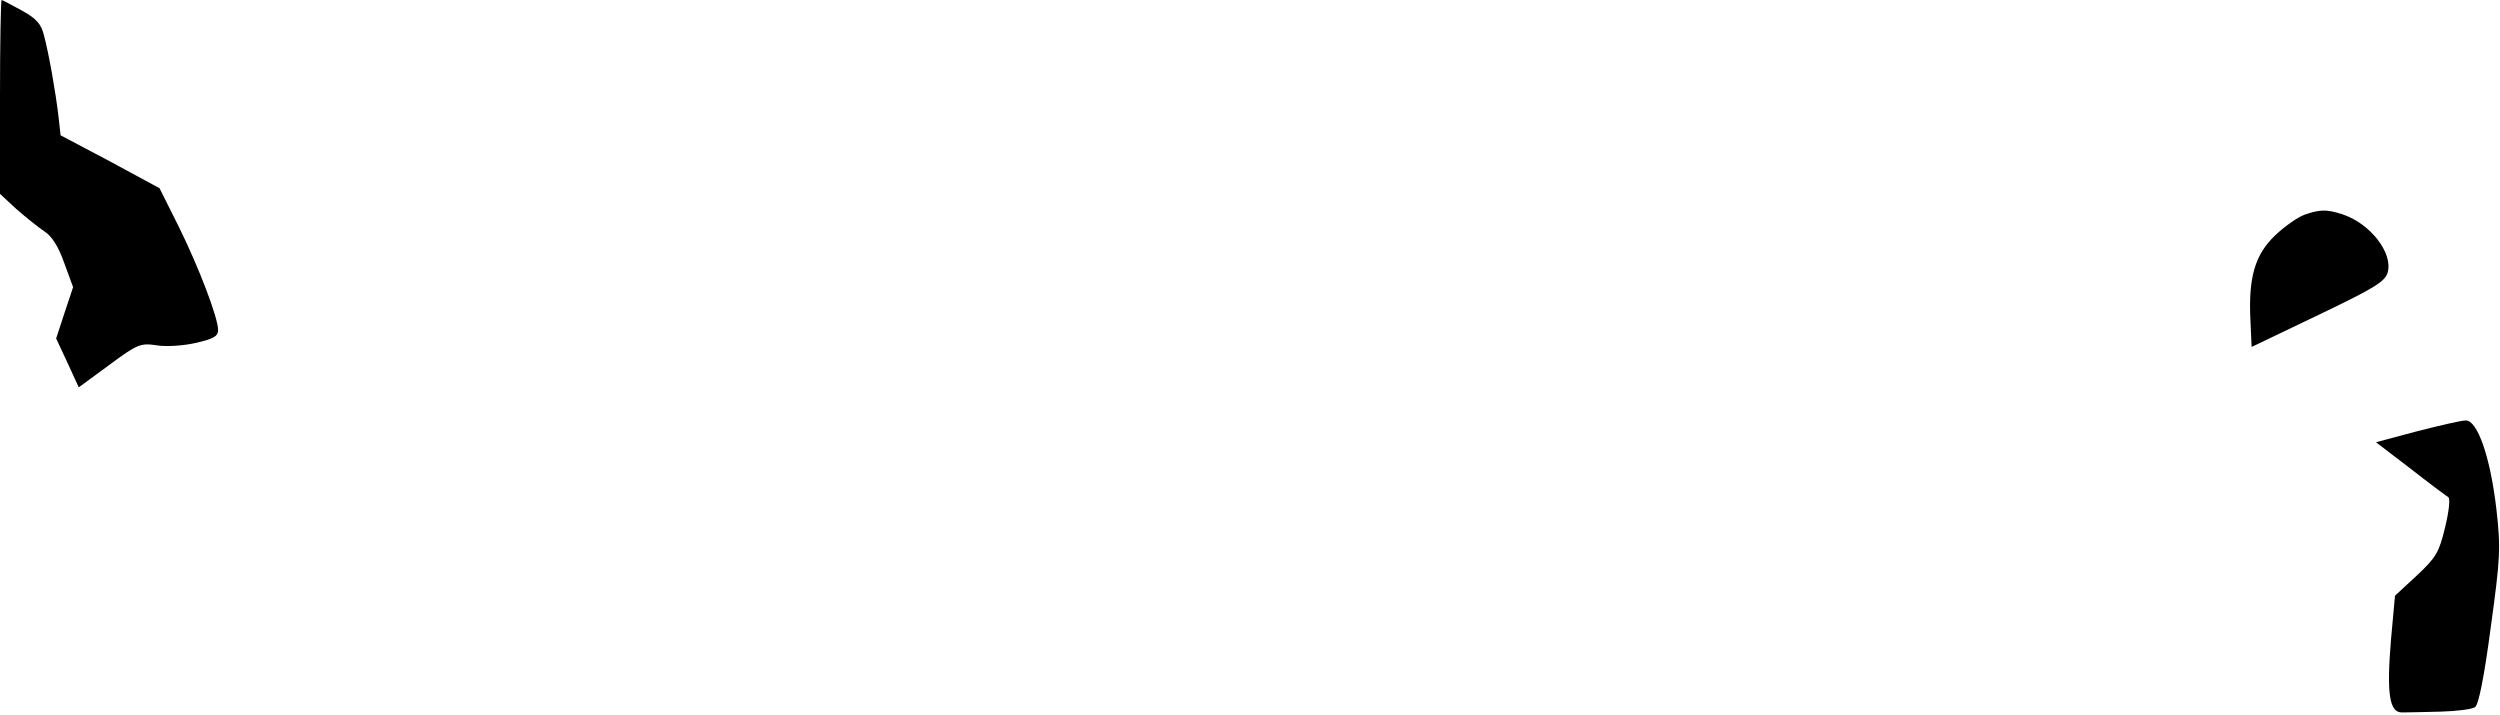<?xml version="1.0" standalone="no"?>
<!DOCTYPE svg PUBLIC "-//W3C//DTD SVG 20010904//EN"
 "http://www.w3.org/TR/2001/REC-SVG-20010904/DTD/svg10.dtd">
<svg version="1.0" xmlns="http://www.w3.org/2000/svg"
 width="619pt" height="177pt" viewBox="0 0 619 177"
 preserveAspectRatio="xMidYMid meet">
<g transform="translate(0,177) scale(0.1,-0.1)"
fill="#000000" stroke="none">
<path fill="#000000" stroke="none" d="M0 1530 l0 -240 41 -38 c23 -20 54 -45
69 -55 18 -11 35 -38 49 -78 l22 -60 -21 -63 -21 -64 28 -60 28 -61 75 55 c70
52 78 55 118 49 23 -4 67 -1 97 6 43 10 55 16 55 32 0 30 -47 154 -98 257
l-47 94 -122 66 -123 65 -5 45 c-7 61 -24 157 -36 202 -7 29 -19 42 -55 62
-26 14 -48 26 -50 26 -2 0 -4 -108 -4 -240z"/>
<path fill="#000000" stroke="none" d="M5705 1238 c-16 -6 -49 -29 -72 -51
-50 -48 -66 -104 -61 -209 l3 -67 165 79 c140 67 166 83 172 106 13 48 -43
120 -111 143 -40 13 -56 13 -96 -1z"/>
<path fill="#000000" stroke="none" d="M5984 702 l-101 -27 85 -65 c46 -36 89
-68 94 -71 5 -3 2 -34 -8 -75 -15 -62 -22 -74 -70 -119 l-54 -50 -10 -110
c-11 -133 -4 -180 28 -179 12 0 55 1 95 2 39 1 78 6 85 11 9 5 23 76 39 197
24 174 25 197 14 294 -15 129 -47 220 -76 219 -11 0 -66 -13 -121 -27z"/>
</g>
</svg>
